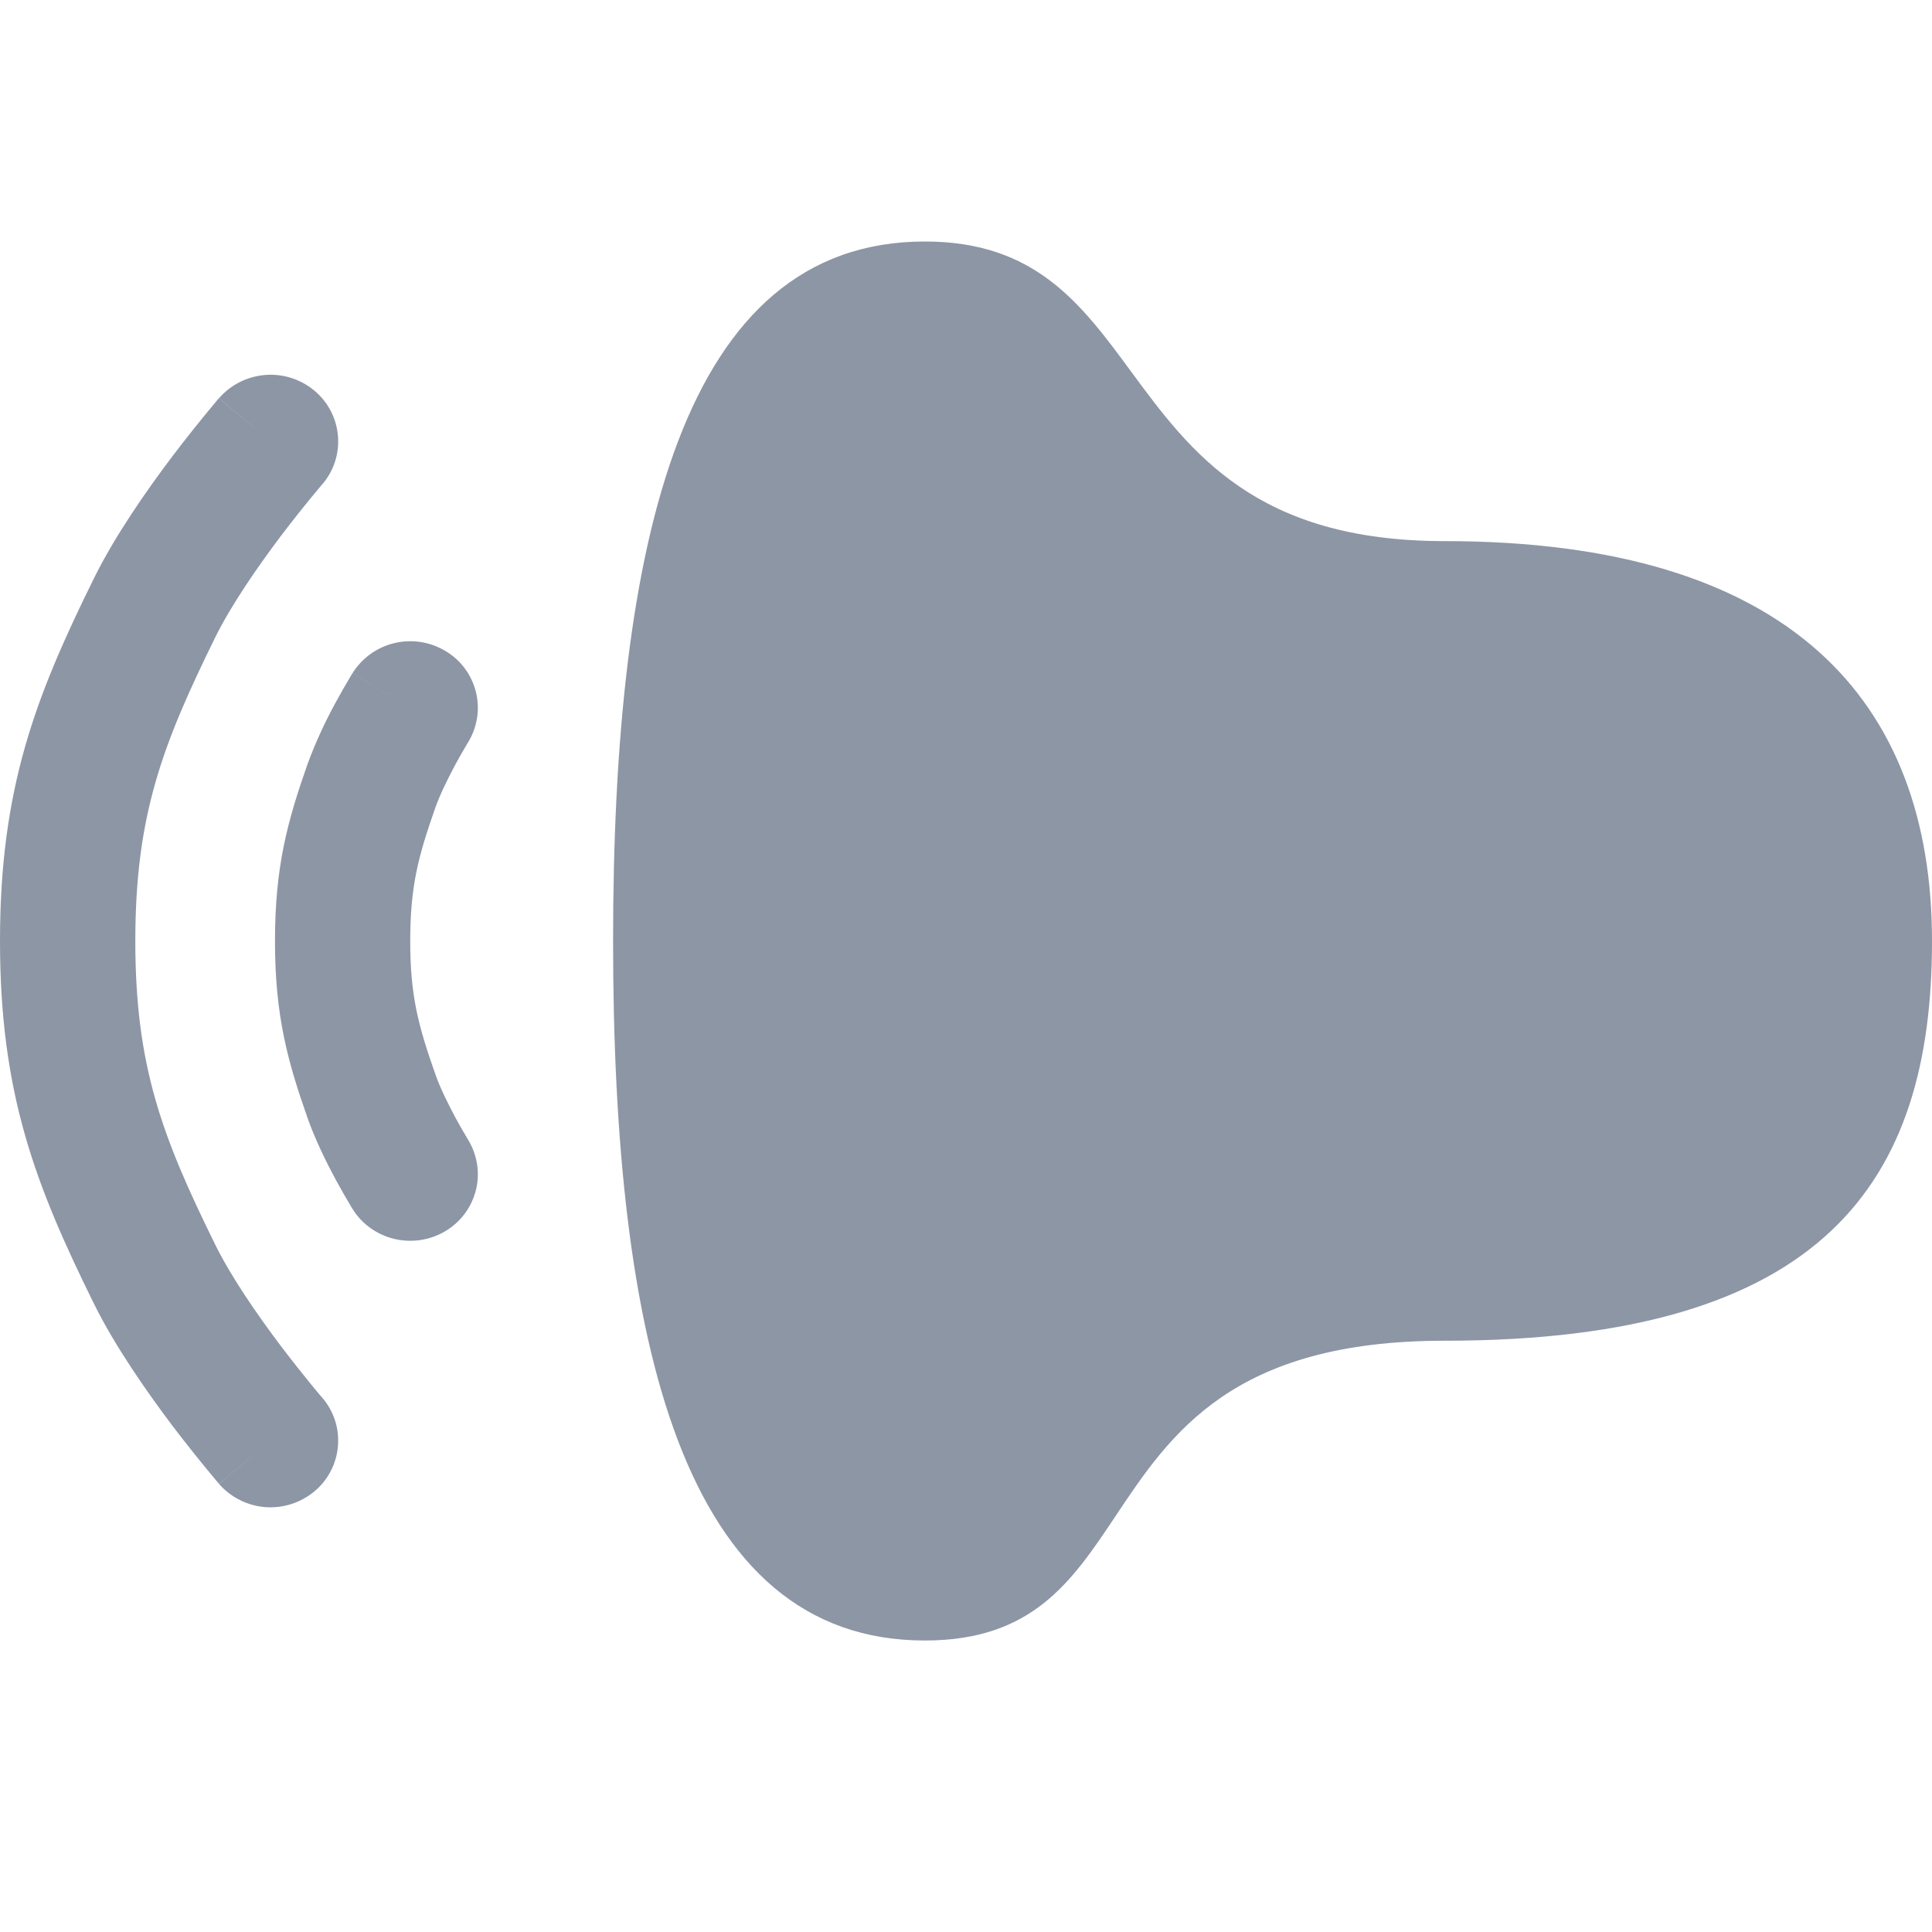 <svg width="24" height="24" viewBox="0 0 24 24" fill="none" xmlns="http://www.w3.org/2000/svg">
<path d="M17.945 16.655C22.678 16.655 24 14.669 24 11.691C24 8.712 22.248 6.722 17.945 6.722C15.602 6.722 14.789 5.618 14.049 4.613C13.43 3.772 12.861 3 11.489 3C8.477 3 7.616 6.722 7.616 11.691C7.616 16.659 8.477 20.379 11.489 20.379C12.826 20.379 13.316 19.646 13.86 18.83C14.542 17.807 15.311 16.655 17.945 16.655ZM3.905 4.852C3.734 4.71 3.515 4.64 3.294 4.658C3.072 4.676 2.867 4.779 2.721 4.946L3.36 5.483L2.719 4.946L2.719 4.948L2.715 4.951L2.705 4.963L2.671 5.004C2.488 5.223 2.31 5.446 2.138 5.673C1.827 6.085 1.429 6.652 1.164 7.19C0.441 8.657 0 9.79 0 11.69C0 13.589 0.441 14.722 1.164 16.189C1.429 16.727 1.828 17.294 2.138 17.706C2.311 17.933 2.488 18.156 2.671 18.374L2.706 18.415L2.716 18.428L2.719 18.431C2.719 18.432 2.72 18.433 3.361 17.897L2.72 18.433C2.866 18.6 3.072 18.704 3.293 18.722C3.515 18.739 3.734 18.669 3.905 18.527C3.989 18.458 4.058 18.372 4.108 18.275C4.159 18.178 4.189 18.073 4.198 17.964C4.207 17.855 4.195 17.746 4.161 17.642C4.127 17.539 4.073 17.443 4.001 17.36L4 17.359L3.993 17.351L3.964 17.318L3.855 17.186C3.761 17.07 3.631 16.908 3.487 16.718C3.193 16.328 2.871 15.861 2.676 15.466C2.011 14.117 1.681 13.242 1.681 11.69C1.681 10.138 2.011 9.263 2.676 7.913C2.871 7.519 3.193 7.051 3.487 6.661C3.641 6.458 3.8 6.258 3.964 6.062L3.993 6.028L4 6.02L4.001 6.019C4.073 5.937 4.127 5.841 4.161 5.737C4.195 5.633 4.207 5.524 4.198 5.415C4.189 5.307 4.159 5.201 4.108 5.104C4.058 5.007 3.989 4.922 3.905 4.852Z" fill="#8D96A5"/>
<path d="M4.378 8.364C4.496 8.175 4.682 8.041 4.898 7.989C5.114 7.937 5.341 7.972 5.532 8.086C5.626 8.141 5.708 8.214 5.773 8.302C5.838 8.389 5.885 8.489 5.912 8.595C5.938 8.701 5.943 8.811 5.926 8.919C5.909 9.026 5.871 9.13 5.814 9.223L5.812 9.225L5.804 9.238L5.771 9.296C5.741 9.346 5.7 9.417 5.655 9.501C5.561 9.676 5.465 9.873 5.409 10.03C5.196 10.636 5.096 11.009 5.096 11.69C5.096 12.371 5.196 12.743 5.41 13.35C5.465 13.507 5.561 13.703 5.655 13.879C5.703 13.967 5.752 14.054 5.804 14.14L5.812 14.154L5.814 14.157C5.871 14.25 5.909 14.353 5.926 14.461C5.943 14.568 5.938 14.678 5.912 14.784C5.885 14.89 5.838 14.99 5.773 15.077C5.708 15.165 5.626 15.238 5.532 15.294C5.135 15.53 4.619 15.406 4.378 15.016L4.375 15.012L4.371 15.006L4.359 14.984C4.294 14.876 4.231 14.766 4.171 14.655C4.064 14.456 3.92 14.17 3.822 13.892C3.573 13.184 3.416 12.619 3.416 11.69C3.416 10.76 3.573 10.196 3.822 9.487C3.919 9.225 4.036 8.97 4.171 8.724C4.231 8.613 4.294 8.503 4.359 8.395L4.371 8.374L4.375 8.367L4.377 8.364L5.096 8.793L4.378 8.364Z" fill="#8D96A5"/>
</svg>
